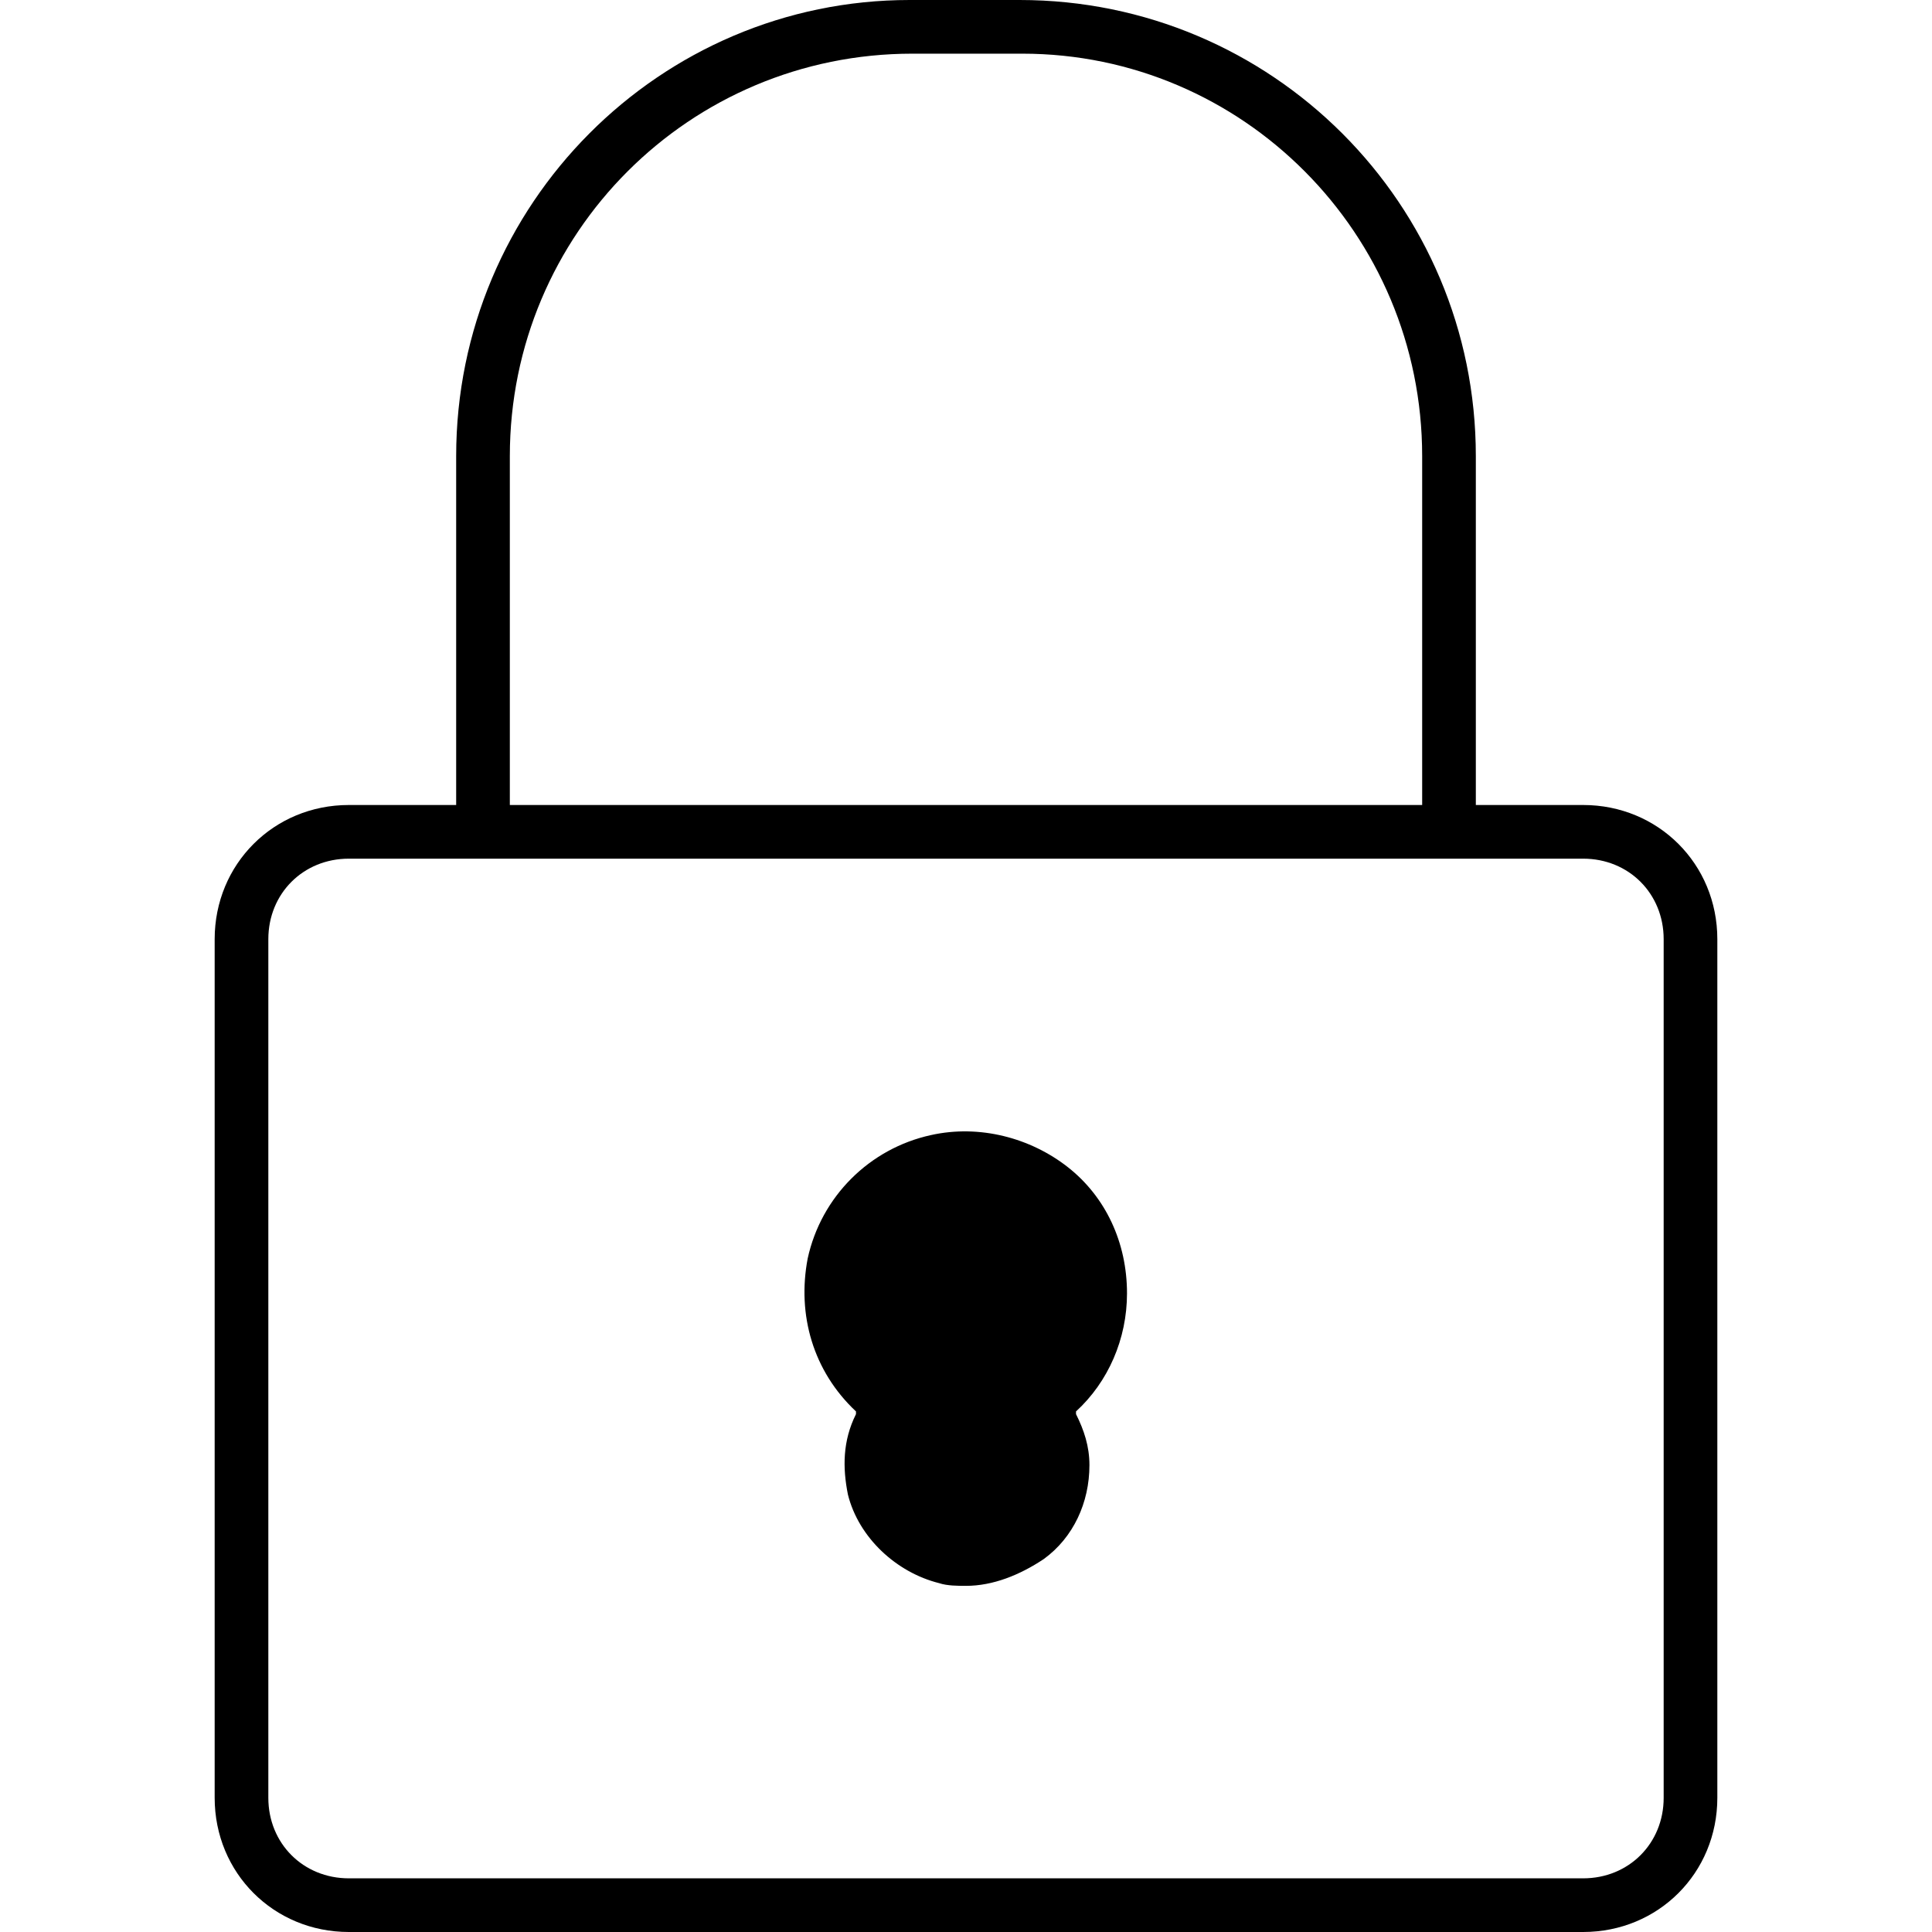 <?xml version="1.0" encoding="utf-8"?>
<!-- Generator: Adobe Illustrator 20.1.0, SVG Export Plug-In . SVG Version: 6.00 Build 0)  -->
<svg version="1.1" id="Layer_1" xmlns="http://www.w3.org/2000/svg" xmlns:xlink="http://www.w3.org/1999/xlink" x="0px" y="0px"
	 viewBox="0 0 72 72" style="enable-background:new 0 0 72 72;" xml:space="preserve">
<g>
	<g>
		<path d="M59,72H13c-2.8,0-5-2.2-5-5V35c0-2.8,2.2-5,5-5h4V17c0-9.4,7.6-17,16.9-17h4.1C47.4,0,55,7.6,55,17v13h4c2.8,0,5,2.2,5,5
			v32C64,69.8,61.8,72,59,72z M13,32c-1.7,0-3,1.3-3,3v32c0,1.7,1.3,3,3,3h46c1.7,0,3-1.3,3-3V35c0-1.7-1.3-3-3-3H13z M19,30h34V17
			c0-8.3-6.7-15-14.9-15h-4.1C25.7,2,19,8.7,19,17V30z"/>
	</g>
	<g>
		<path d="M39.4,51.8c-0.3,0.3-0.5,0.8-0.3,1.2c0.2,0.5,0.4,1,0.4,1.5c0,2.2-2,3.9-4.3,3.4c-1.3-0.3-2.3-1.3-2.6-2.6
			c-0.2-0.8-0.1-1.6,0.2-2.3c0.2-0.4,0.1-1-0.2-1.3c-1.2-1.1-1.9-2.9-1.5-4.7c0.4-1.9,1.9-3.4,3.8-3.8c3.2-0.7,6.1,1.8,6.1,4.9
			C41,49.6,40.4,50.9,39.4,51.8z"/>
		<path d="M36,59.1c-0.3,0-0.7,0-1-0.1c-1.6-0.4-3-1.7-3.4-3.3c-0.2-1-0.2-2,0.3-3c0-0.1,0-0.1,0-0.1c-1.6-1.5-2.2-3.6-1.8-5.7
			c0.5-2.3,2.3-4.1,4.6-4.6c1.8-0.4,3.7,0.1,5.1,1.2c1.4,1.1,2.2,2.8,2.2,4.7c0,1.7-0.7,3.3-1.9,4.4c0,0,0,0.1,0,0.1
			c0.3,0.6,0.5,1.2,0.5,1.9c0,1.4-0.6,2.7-1.7,3.5C38,58.7,37,59.1,36,59.1z M36,44.1c-0.3,0-0.6,0-0.9,0.1c-1.5,0.3-2.7,1.5-3,3
			c-0.3,1.4,0.1,2.8,1.2,3.8c0.7,0.6,0.9,1.6,0.5,2.4c-0.2,0.5-0.3,1.1-0.1,1.6c0.2,0.9,1,1.6,1.9,1.8c0.8,0.2,1.5,0,2.1-0.5
			c0.6-0.5,0.9-1.2,0.9-2c0-0.4-0.1-0.7-0.3-1.1c-0.4-0.8-0.2-1.7,0.5-2.4c0,0,0,0,0,0c0.8-0.8,1.3-1.8,1.3-2.9
			c0-1.2-0.5-2.3-1.5-3.1C37.8,44.5,36.9,44.1,36,44.1z"/>
	</g>
</g>
</svg>
